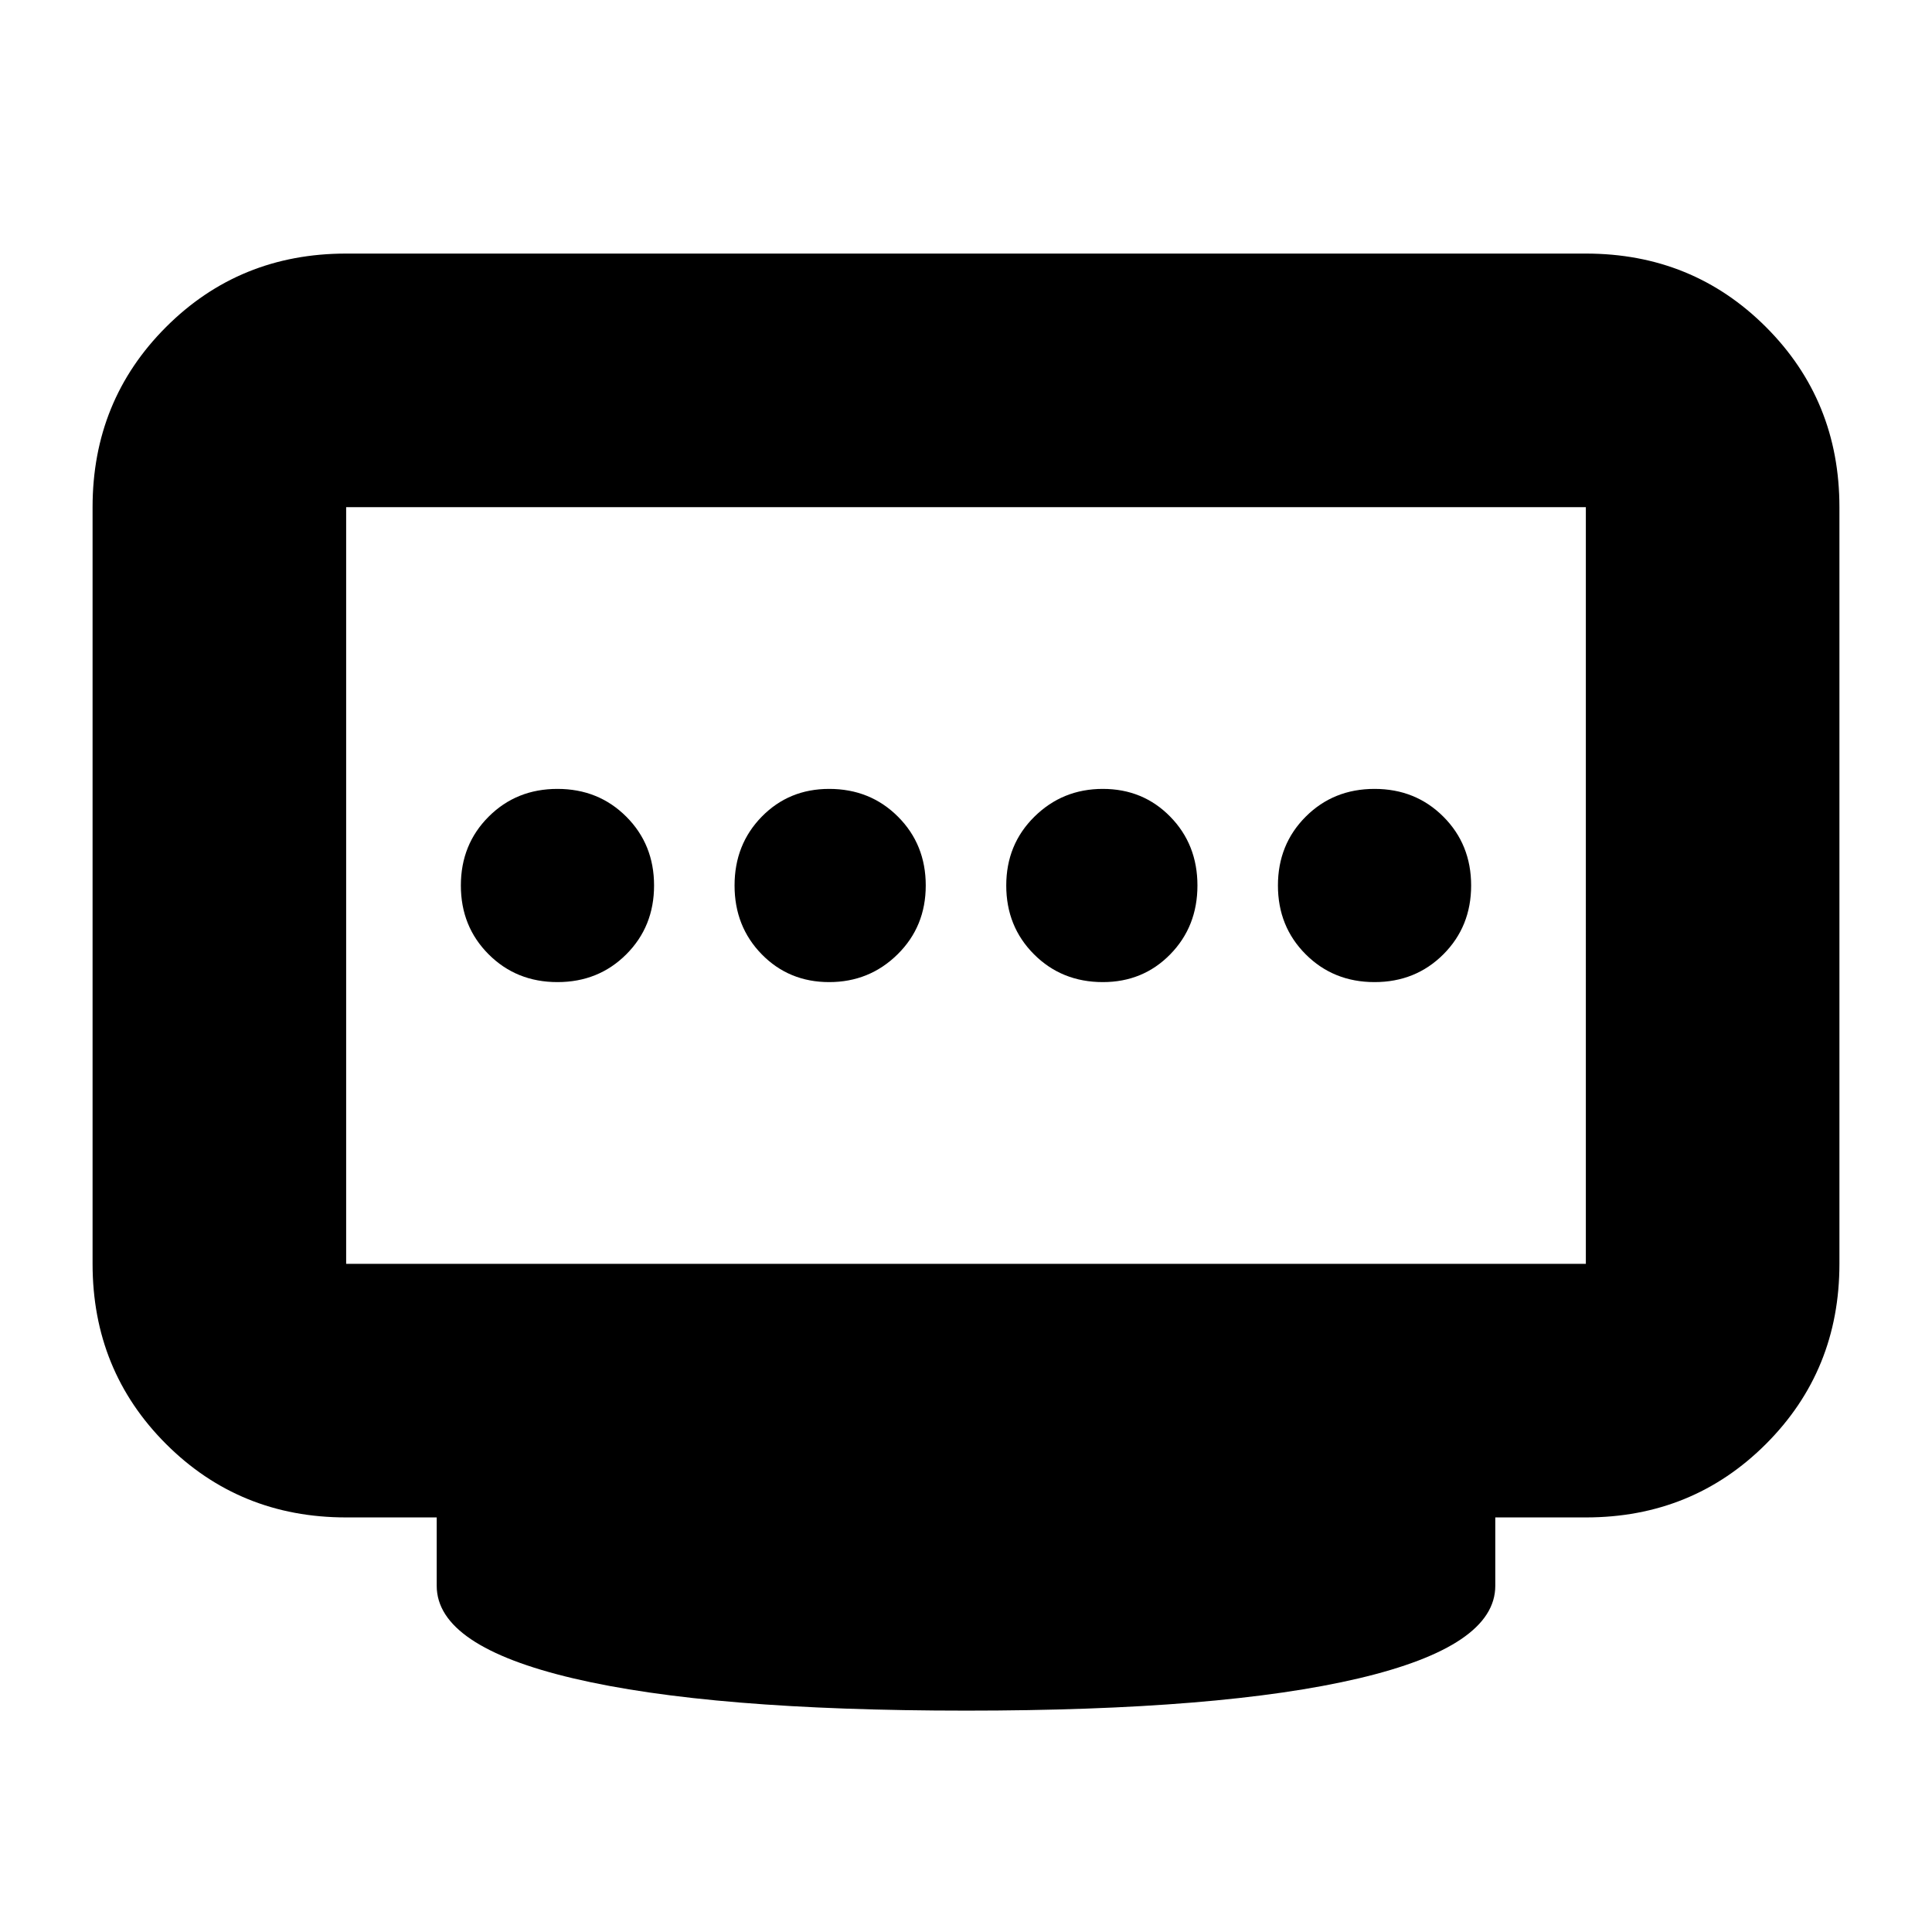 <svg xmlns="http://www.w3.org/2000/svg" height="24" viewBox="0 96 960 960" width="24"><path d="M412.018 584Q432 584 446 570.2t14-34.2q0-20.4-13.8-34.2Q432.4 488 412 488q-19.975 0-33.487 13.8Q365 515.6 365 536q0 20.4 13.518 34.2 13.517 13.8 33.5 13.8ZM277 584q20.4 0 34.2-13.8Q325 556.4 325 536q0-20.4-13.8-34.2Q297.4 488 277 488q-20.4 0-34.2 13.8Q229 515.6 229 536q0 20.4 13.8 34.2Q256.6 584 277 584Zm271 0q19.975 0 33.487-13.8Q595 556.4 595 536q0-20.4-13.518-34.2-13.517-13.8-33.5-13.8Q528 488 514 501.8T500 536q0 20.4 13.8 34.2Q527.6 584 548 584Zm135 0q20.4 0 34.2-13.8Q731 556.4 731 536q0-20.4-13.8-34.2Q703.4 488 683 488q-20.4 0-34.2 13.8Q635 515.6 635 536q0 20.4 13.8 34.2Q662.6 584 683 584ZM172 724h616V348H172v376Zm308 222q-127 0-195-16t-68-46v-34h-45q-53 0-89.5-36.5T46 724V348q0-53 36.5-89.5T172 222h616q53 0 89.5 36.5T914 348v376q0 53-36.5 89.5T788 850h-45v34q0 30-68 46t-195 16ZM172 724V348v376Z"/></svg>